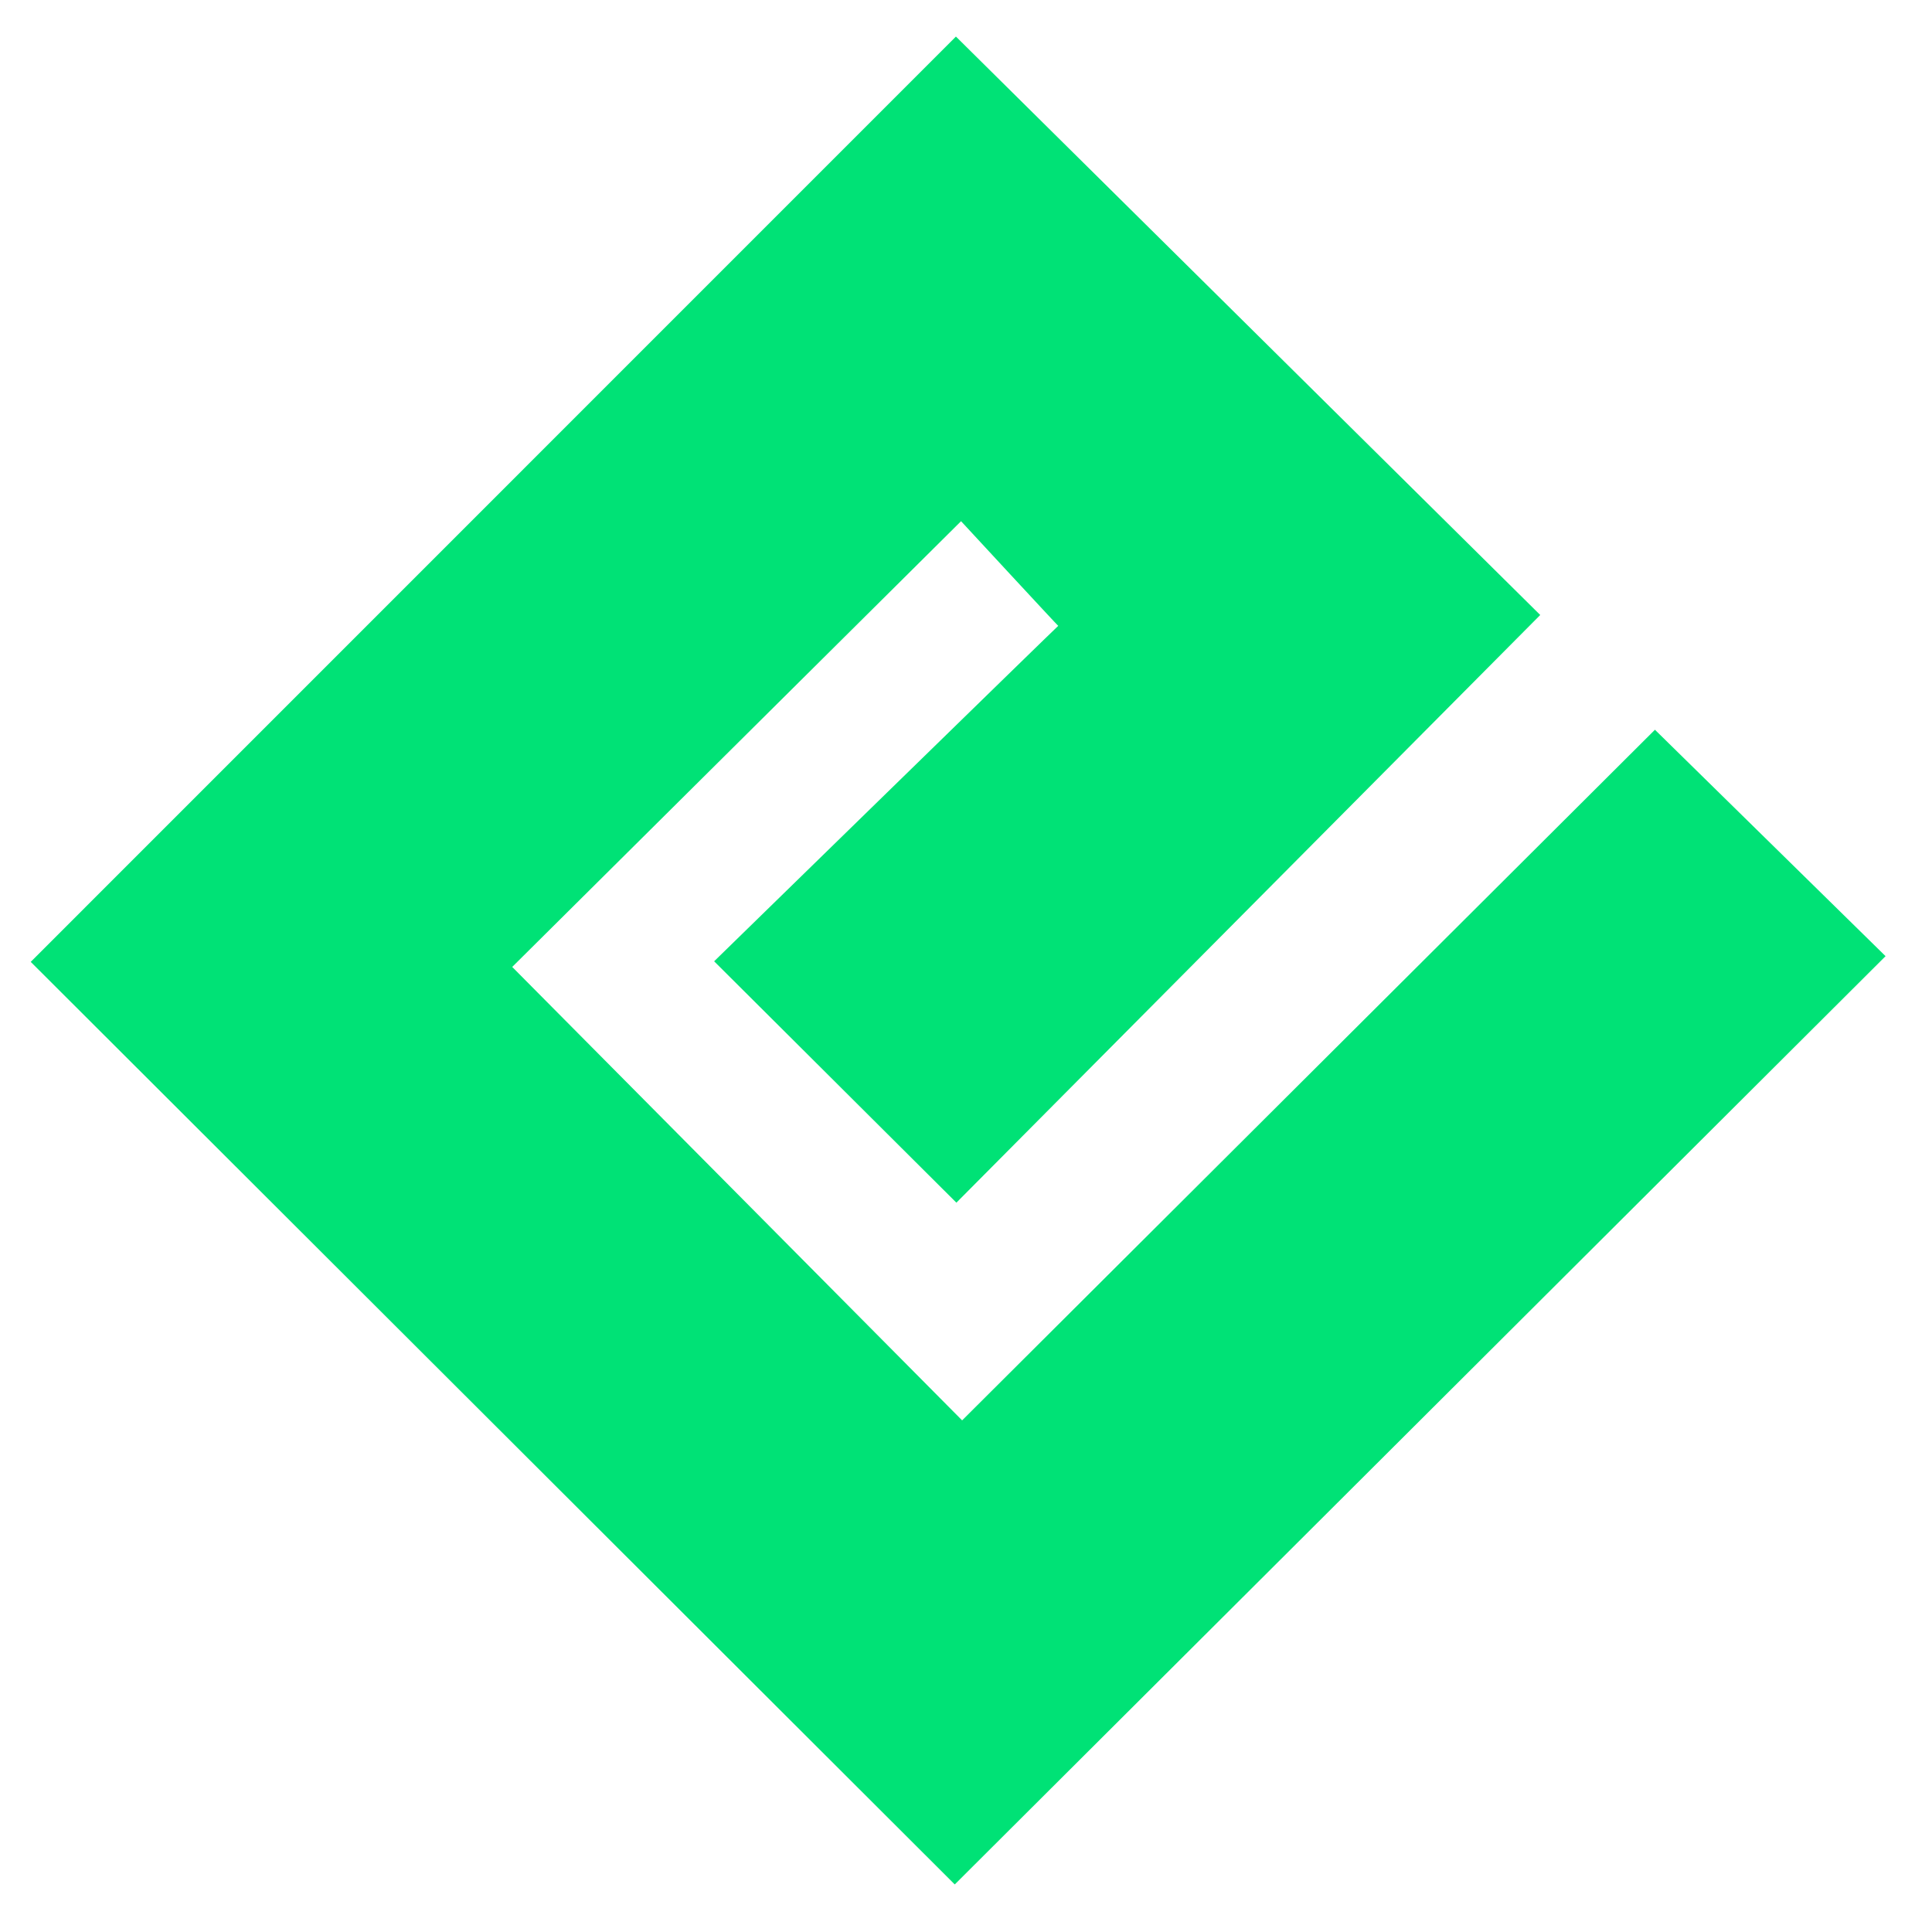 <svg xmlns="http://www.w3.org/2000/svg" viewBox="0 0 250 250">
  <path style="fill: #00E276;"
    d="M 123.696 4.731 L 199.306 79.58 L 123.757 155.625 L 92.409 124.391 C 92.409 124.391 136.935 80.924 136.935 80.985 C 136.935 81.046 124.36 67.443 124.36 67.443 L 66.281 125.122 L 124.499 183.795 L 214.148 94.429 L 243.991 123.727 L 123.546 243.847 L 3.976 124.465 L 123.696 4.731 Z">
  </path>
</svg>
